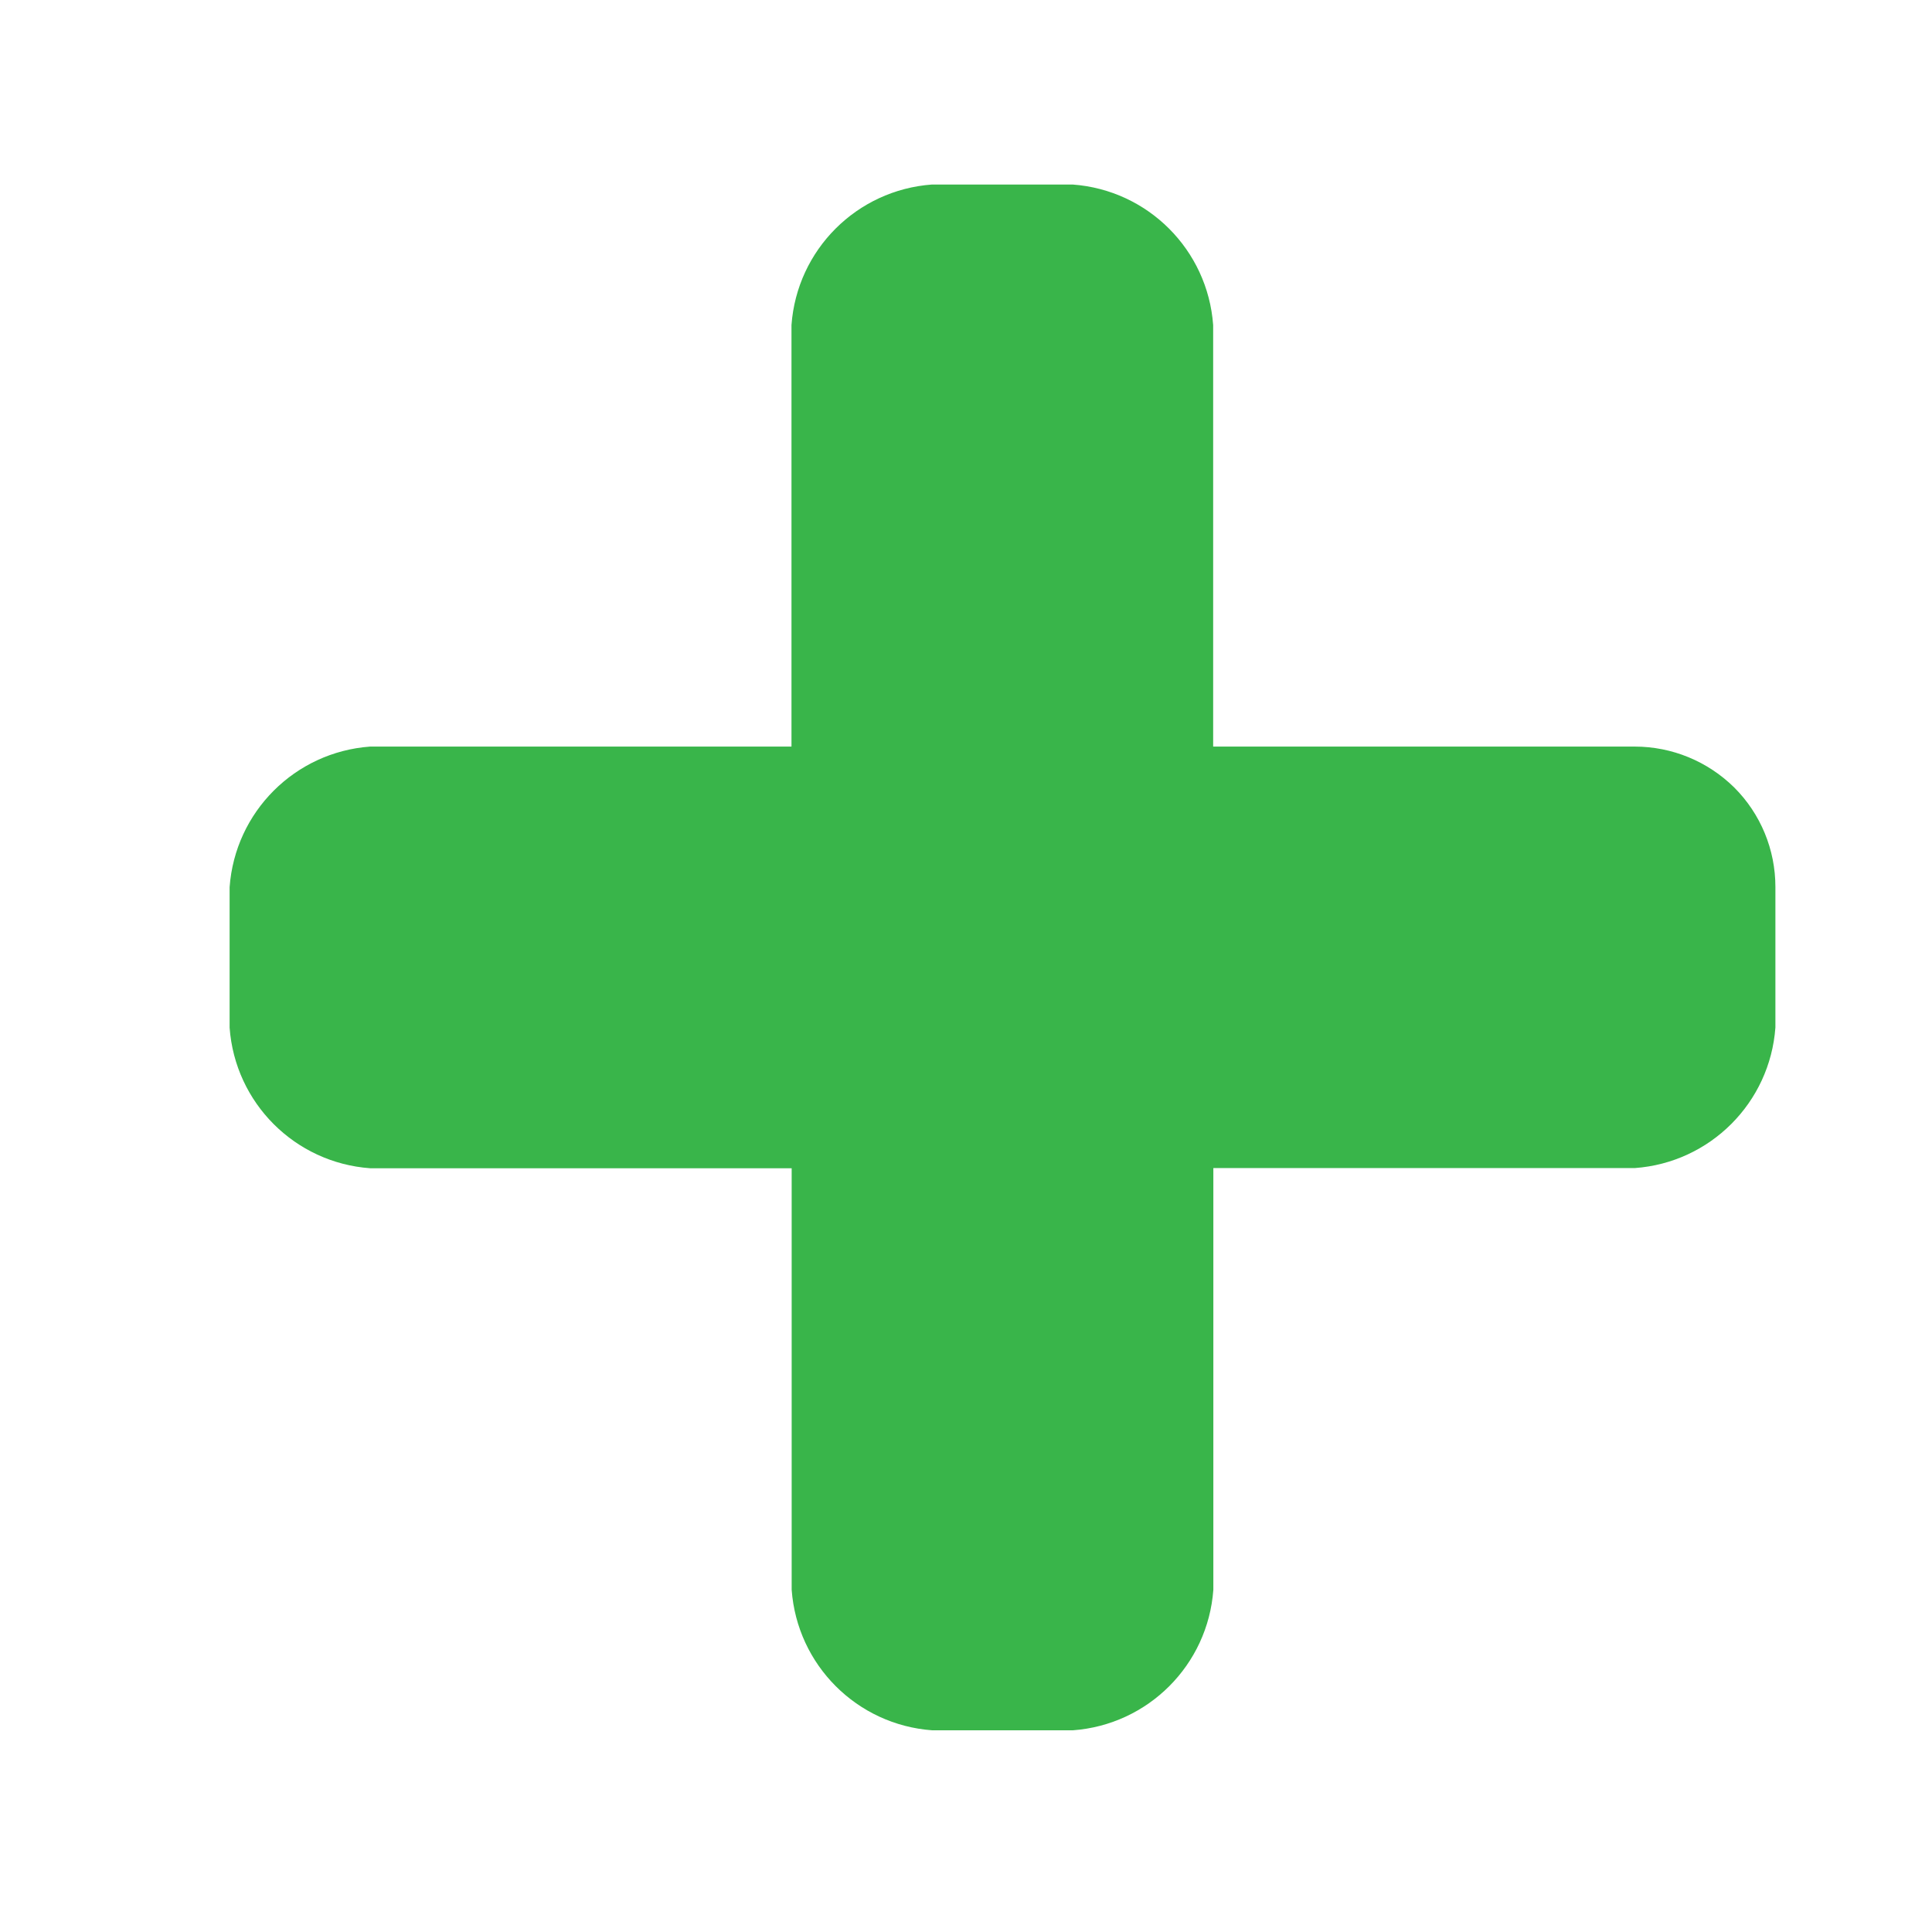 <?xml version="1.0" standalone="no"?><!DOCTYPE svg PUBLIC "-//W3C//DTD SVG 1.1//EN" "http://www.w3.org/Graphics/SVG/1.1/DTD/svg11.dtd"><svg t="1590134042289" class="icon" viewBox="0 0 1024 1024" version="1.1" xmlns="http://www.w3.org/2000/svg" p-id="2483" xmlns:xlink="http://www.w3.org/1999/xlink" width="400" height="400"><defs><style type="text/css"></style></defs><path d="M866.4 395.7H643V172.3c-2.9-39.9-34.6-71.6-74.5-74.5H494c-39.9 2.9-71.6 34.6-74.5 74.5v223.4H196.2c-39.9 2.9-71.6 34.6-74.5 74.5v74.5c2.9 39.9 34.6 71.6 74.5 74.5h223.4v223.4c2.9 39.9 34.6 71.6 74.5 74.5h74.5c39.9-2.9 71.6-34.6 74.5-74.5V619.1h223.4c39.9-2.9 71.6-34.6 74.5-74.5v-74.5c0-19.8-7.8-38.7-21.8-52.7-14.1-13.9-33-21.7-52.8-21.7z m0 0" fill="#39B54A" p-id="2484"></path></svg>
